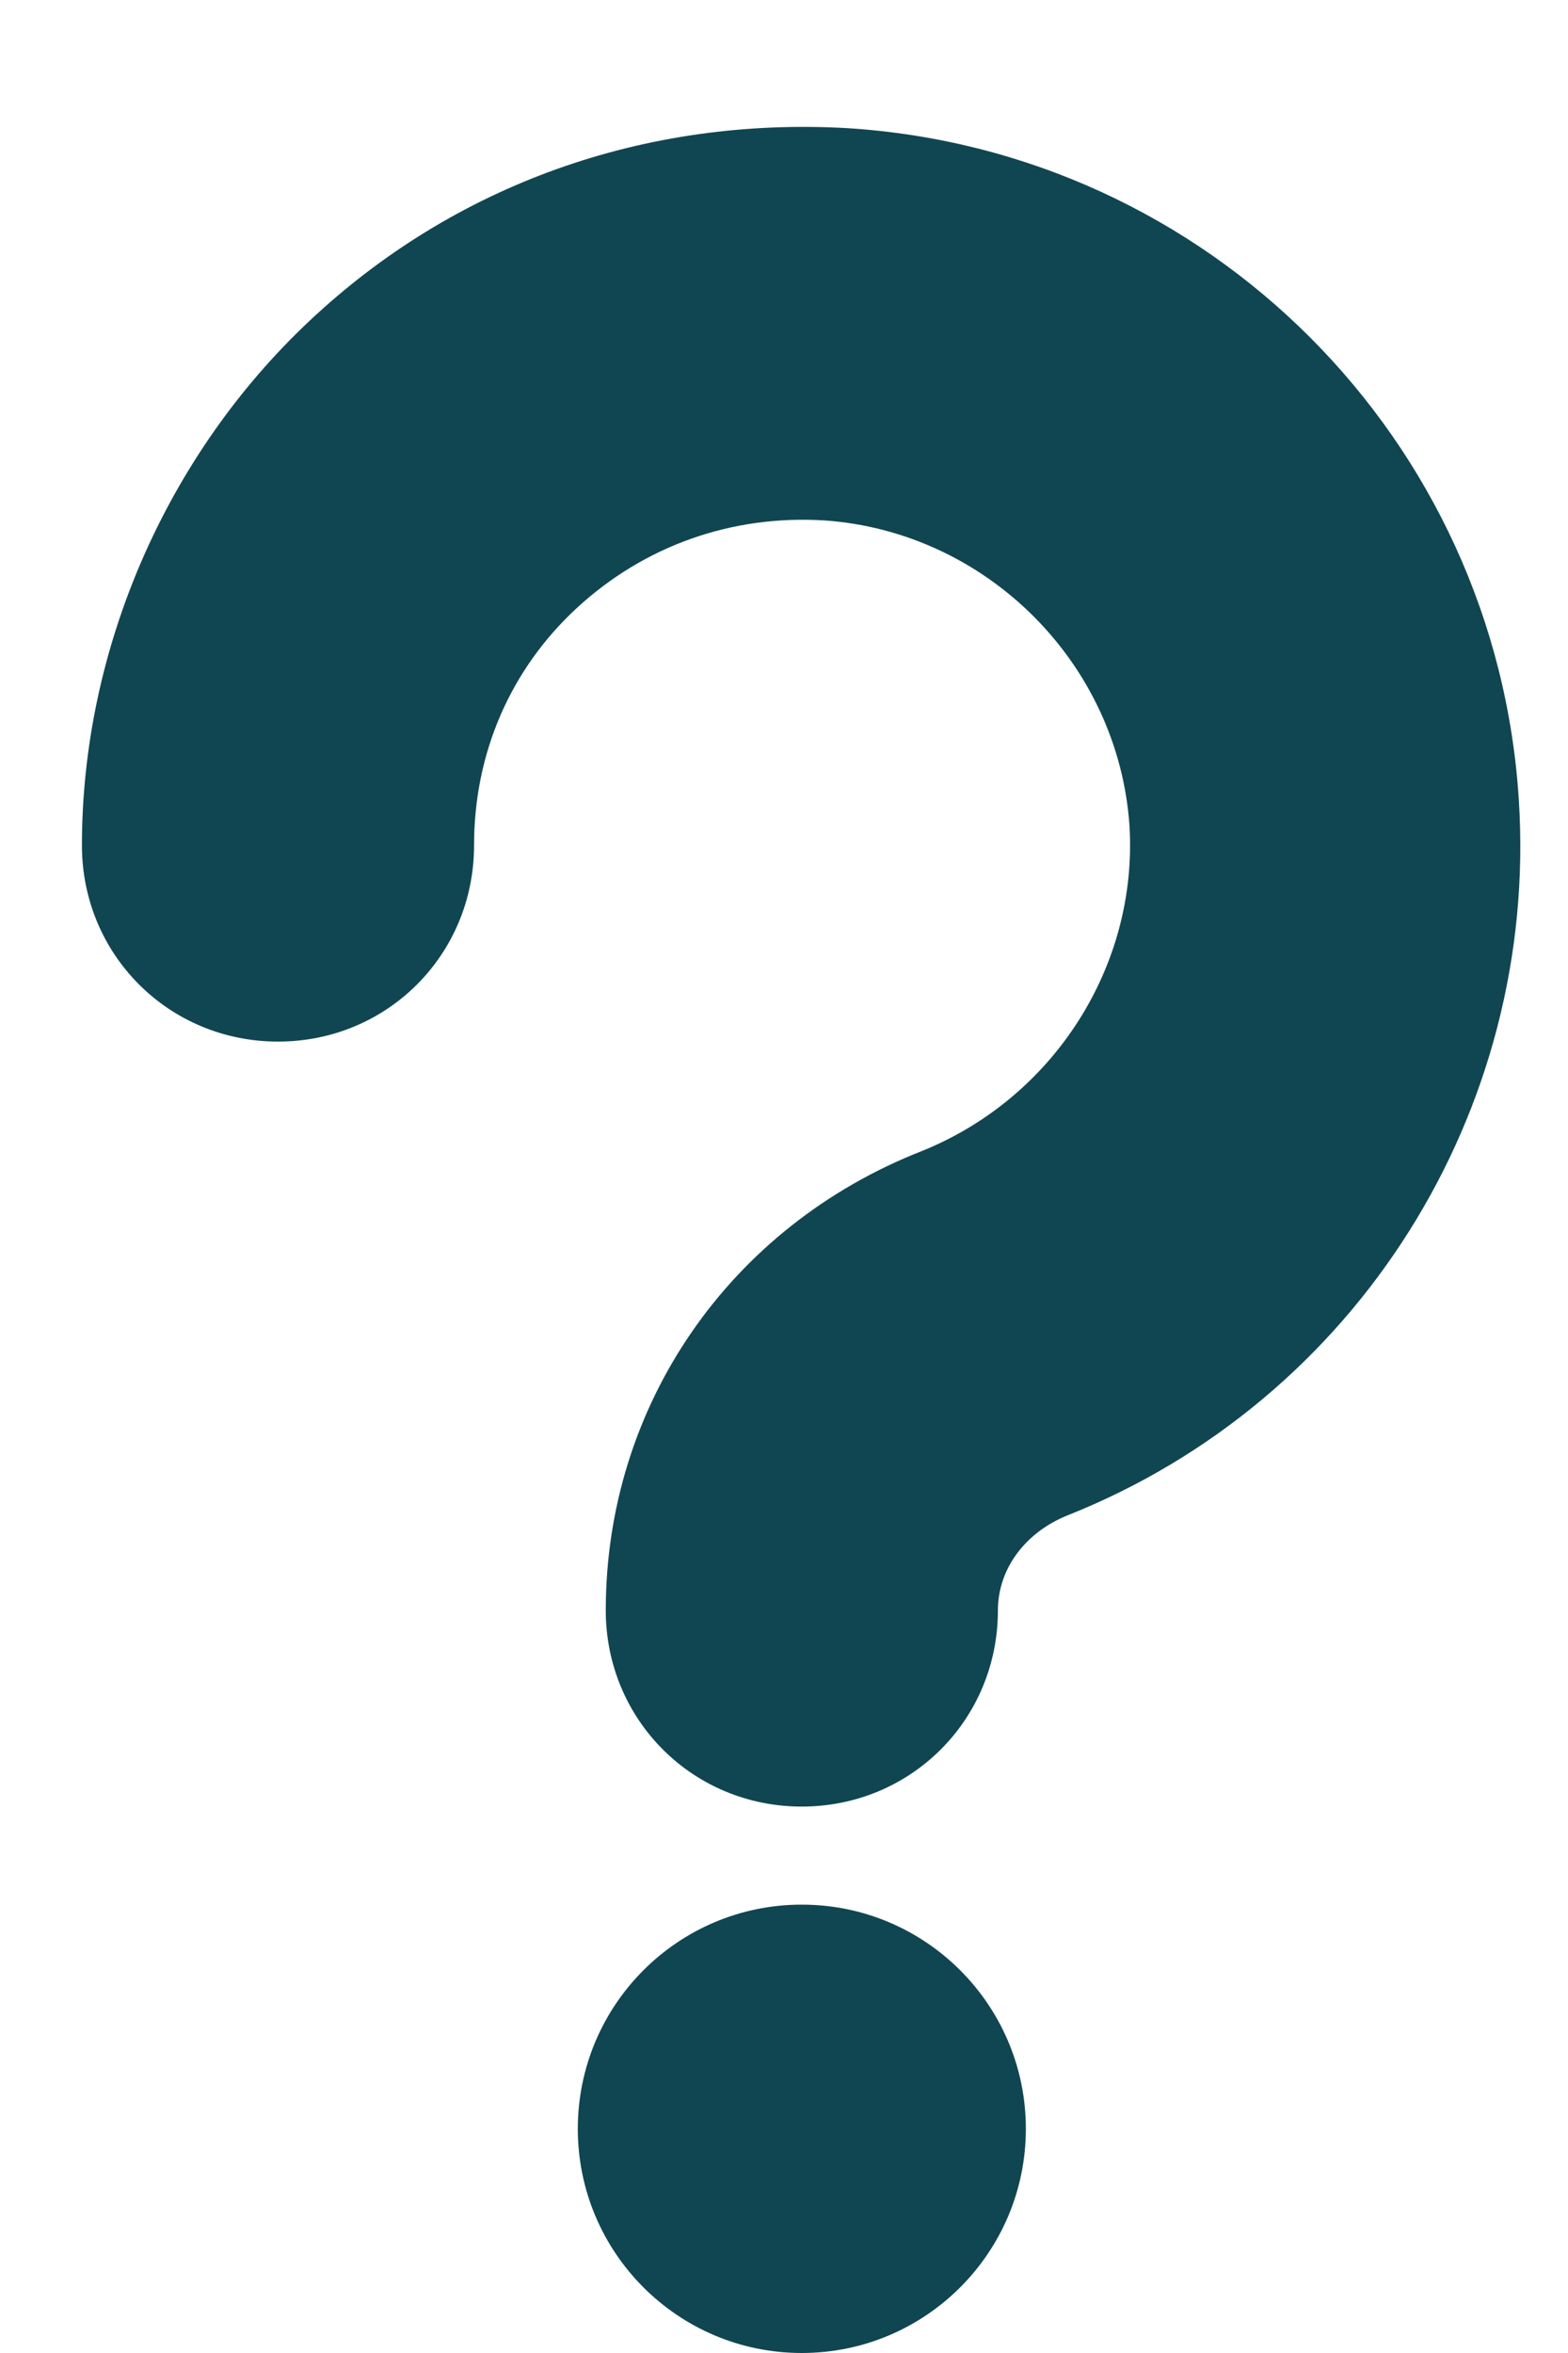 <svg width="12" height="18" viewBox="0 0 12 18" fill="none" xmlns="http://www.w3.org/2000/svg">
<path d="M7.851 16.285C7.851 17.232 7.083 18 6.136 18C5.189 18 4.422 17.232 4.422 16.285C4.422 15.338 5.189 14.57 6.136 14.57C7.083 14.57 7.851 15.338 7.851 16.285Z" fill="#104651"/>
<path d="M8.173 11.591C10.381 10.712 11.774 8.504 11.624 6.124C11.452 3.359 9.245 1.151 6.479 0.98C4.936 0.894 3.478 1.409 2.364 2.459C1.271 3.488 0.627 4.967 0.627 6.467C0.627 7.303 1.292 7.968 2.128 7.968C2.964 7.968 3.628 7.303 3.628 6.467C3.628 5.76 3.907 5.117 4.421 4.645C4.936 4.174 5.6 3.938 6.308 3.981C7.551 4.067 8.559 5.074 8.644 6.317C8.709 7.389 8.065 8.397 7.058 8.804C5.579 9.383 4.636 10.755 4.636 12.319C4.636 13.155 5.3 13.82 6.136 13.82C6.972 13.82 7.637 13.155 7.637 12.319C7.637 11.998 7.851 11.719 8.173 11.591L8.173 11.591Z" fill="#104651"/>
</svg>
